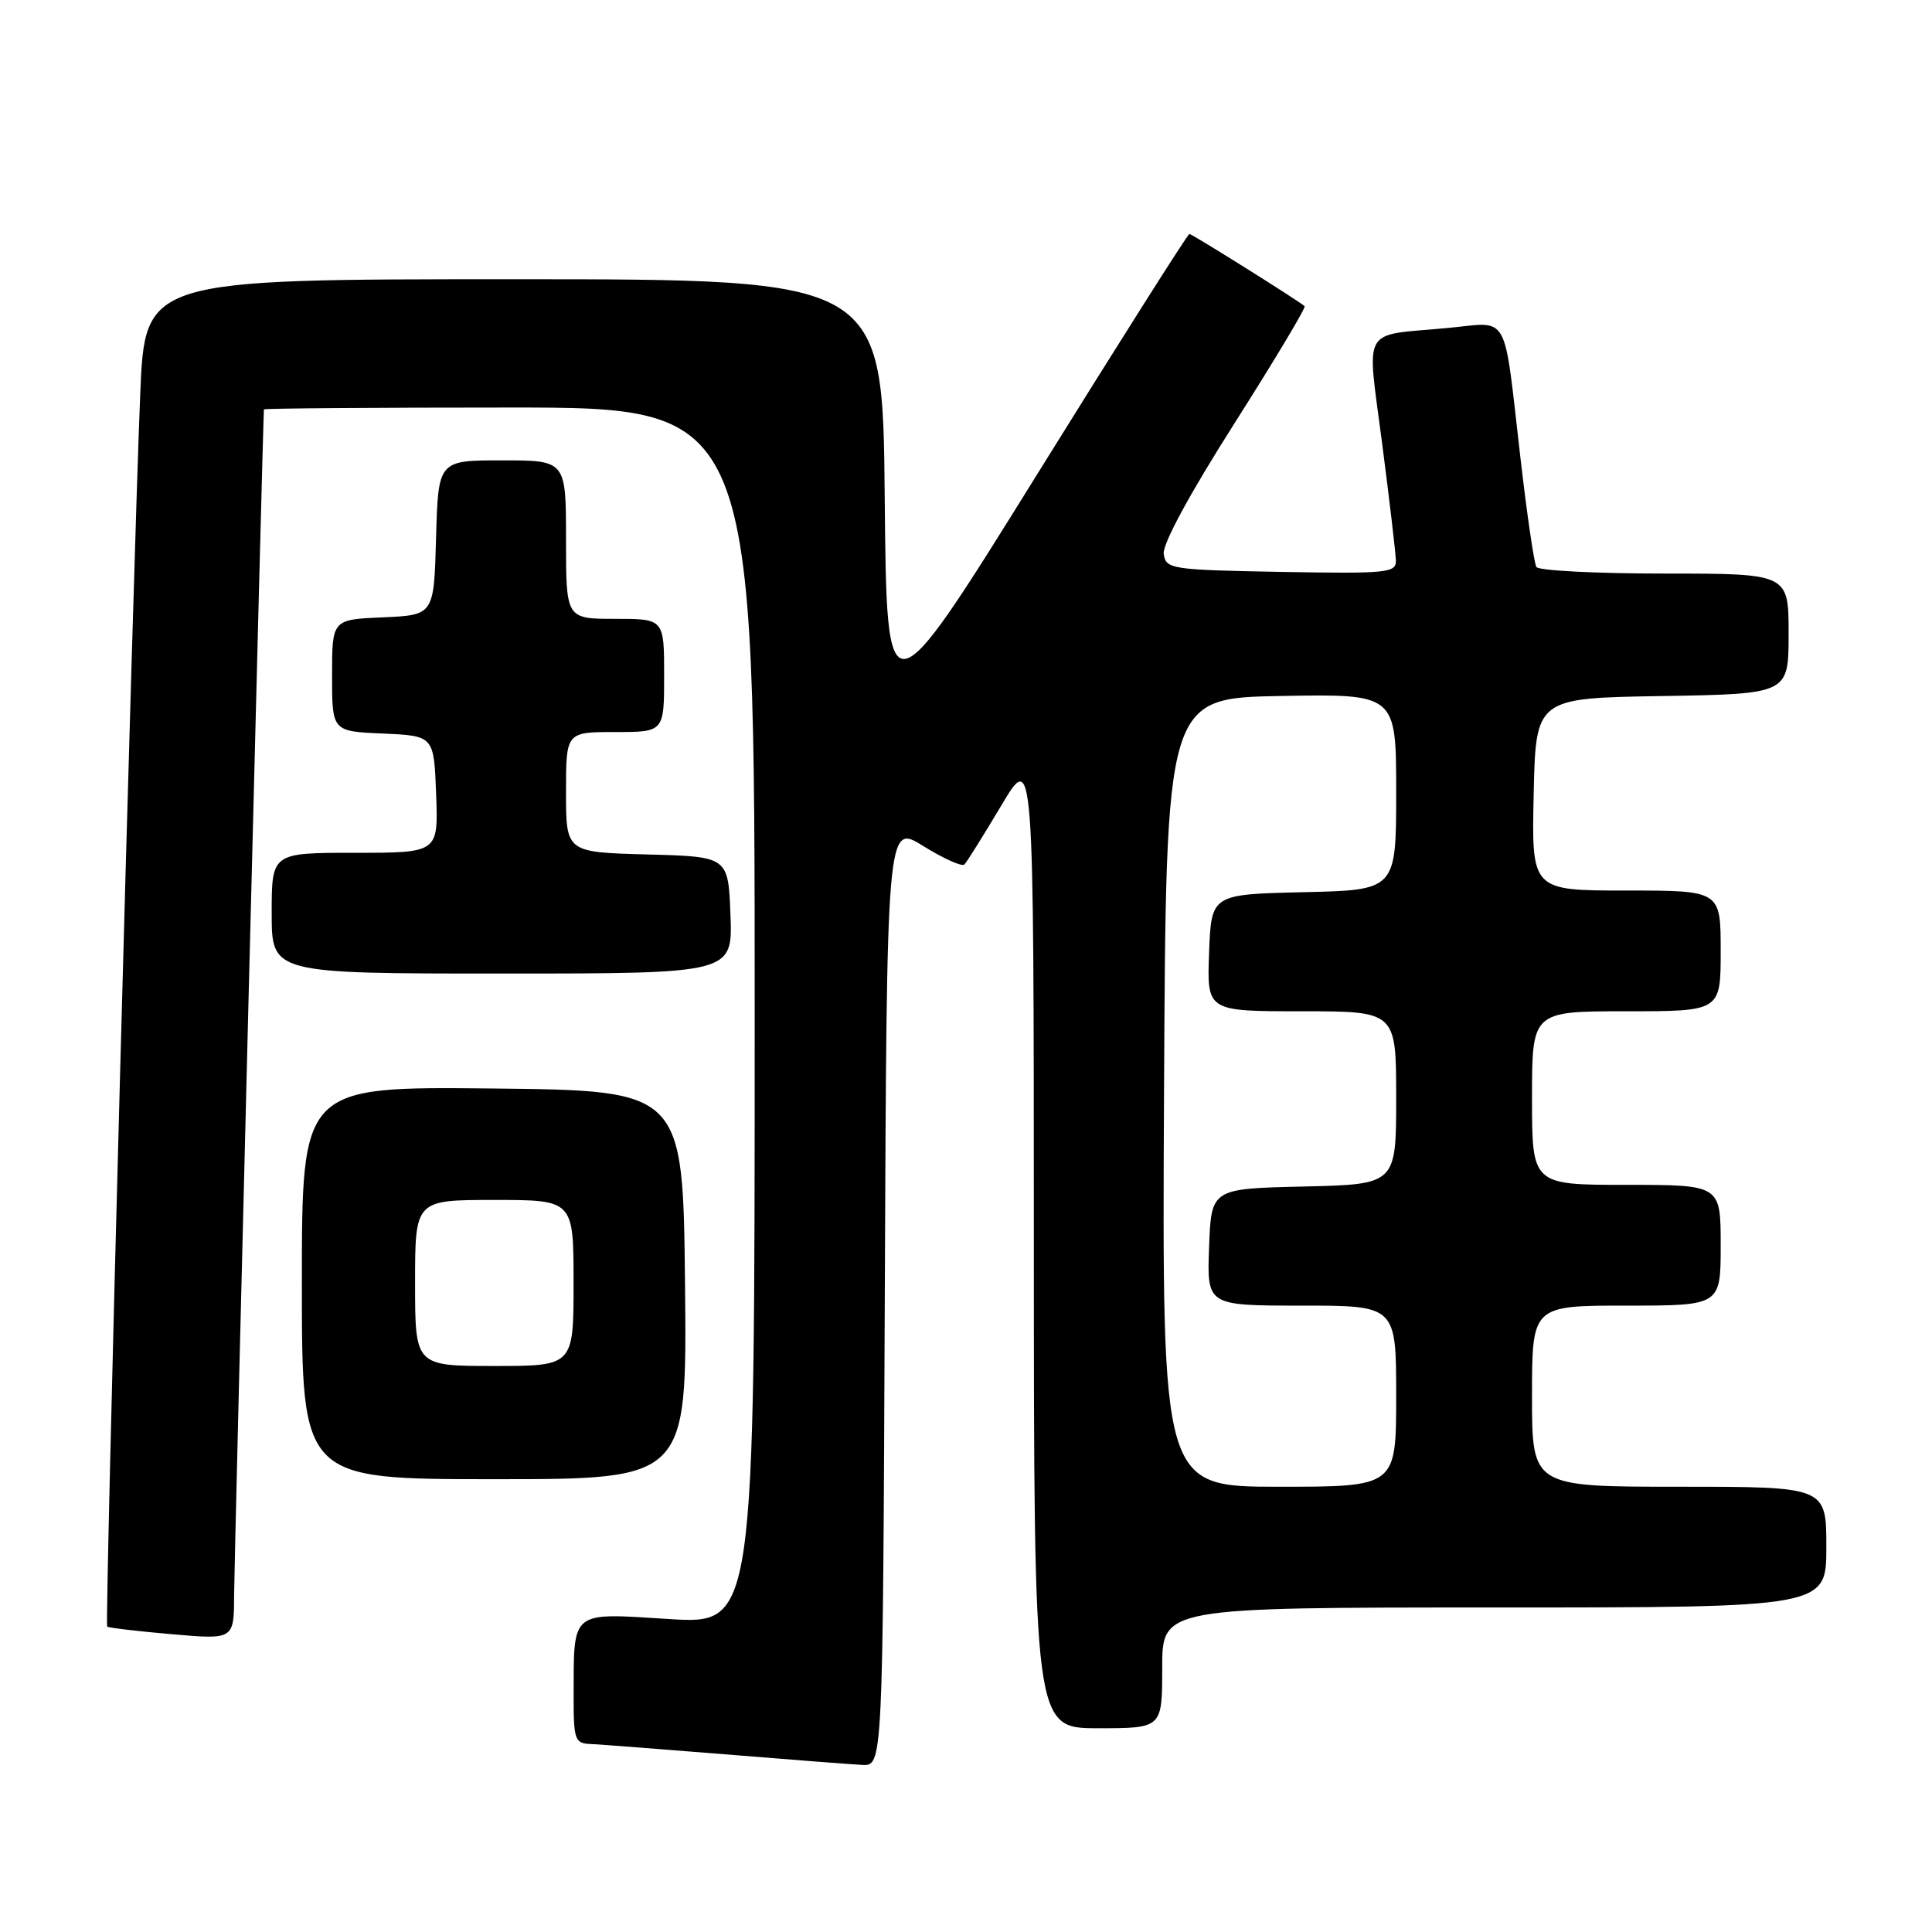 <?xml version="1.0" encoding="UTF-8" standalone="no"?>
<!DOCTYPE svg PUBLIC "-//W3C//DTD SVG 1.1//EN" "http://www.w3.org/Graphics/SVG/1.1/DTD/svg11.dtd" >
<svg xmlns="http://www.w3.org/2000/svg" xmlns:xlink="http://www.w3.org/1999/xlink" version="1.1" viewBox="0 0 256 256">
 <g >
 <path fill="currentColor"
d=" M 117.24 171.55 C 117.50 109.09 117.50 109.09 122.35 112.11 C 125.02 113.77 127.47 114.87 127.79 114.55 C 128.11 114.22 130.31 110.71 132.68 106.73 C 136.98 99.50 136.98 99.50 136.99 164.25 C 137.00 229.00 137.00 229.00 145.50 229.00 C 154.00 229.00 154.00 229.00 154.00 221.00 C 154.00 213.00 154.00 213.00 198.00 213.00 C 242.00 213.00 242.00 213.00 242.00 205.00 C 242.00 197.00 242.00 197.00 222.50 197.00 C 203.00 197.00 203.00 197.00 203.00 185.00 C 203.00 173.00 203.00 173.00 215.50 173.00 C 228.00 173.00 228.00 173.00 228.00 165.00 C 228.00 157.00 228.00 157.00 215.50 157.00 C 203.00 157.00 203.00 157.00 203.00 145.50 C 203.00 134.00 203.00 134.00 215.50 134.00 C 228.00 134.00 228.00 134.00 228.00 126.00 C 228.00 118.00 228.00 118.00 215.47 118.00 C 202.94 118.00 202.94 118.00 203.22 105.25 C 203.50 92.50 203.50 92.50 220.25 92.23 C 237.00 91.95 237.00 91.95 237.00 83.98 C 237.00 76.00 237.00 76.00 220.56 76.00 C 211.52 76.00 203.88 75.61 203.58 75.13 C 203.28 74.65 202.34 68.24 201.49 60.88 C 199.16 40.85 200.19 42.69 191.71 43.47 C 180.23 44.54 181.10 42.99 183.14 58.76 C 184.12 66.32 184.94 73.30 184.96 74.28 C 185.00 75.91 183.81 76.03 169.75 75.78 C 155.13 75.51 154.49 75.41 154.20 73.40 C 154.02 72.11 157.60 65.49 163.57 56.10 C 168.88 47.74 173.07 40.75 172.87 40.57 C 172.02 39.82 157.95 31.00 157.60 31.00 C 157.38 31.00 148.28 45.38 137.36 62.96 C 117.50 94.92 117.50 94.92 117.23 65.96 C 116.97 37.00 116.97 37.00 68.09 37.00 C 19.21 37.00 19.21 37.00 18.58 52.25 C 17.61 75.87 13.87 215.21 14.20 215.53 C 14.37 215.69 18.21 216.15 22.75 216.54 C 31.00 217.26 31.00 217.26 31.02 211.38 C 31.04 206.78 34.85 55.27 34.97 54.25 C 34.99 54.11 49.62 54.00 67.50 54.00 C 100.00 54.00 100.00 54.00 100.00 134.62 C 100.00 215.24 100.00 215.24 88.64 214.53 C 75.49 213.71 76.04 213.26 76.01 224.75 C 76.00 230.54 76.17 231.01 78.25 231.09 C 79.49 231.15 87.47 231.76 96.00 232.45 C 104.53 233.15 112.73 233.78 114.24 233.86 C 116.98 234.00 116.98 234.00 117.24 171.55 Z  M 90.77 170.25 C 90.50 144.50 90.50 144.50 65.25 144.23 C 40.00 143.97 40.00 143.97 40.00 169.98 C 40.00 196.00 40.00 196.00 65.52 196.00 C 91.03 196.00 91.03 196.00 90.77 170.25 Z  M 96.79 121.25 C 96.50 113.50 96.50 113.50 85.75 113.22 C 75.00 112.93 75.00 112.93 75.00 104.97 C 75.00 97.00 75.00 97.00 81.50 97.00 C 88.00 97.00 88.00 97.00 88.00 89.50 C 88.00 82.00 88.00 82.00 81.50 82.00 C 75.00 82.00 75.00 82.00 75.00 71.50 C 75.00 61.00 75.00 61.00 66.53 61.00 C 58.07 61.00 58.07 61.00 57.78 71.25 C 57.50 81.50 57.50 81.50 50.75 81.80 C 44.00 82.09 44.00 82.09 44.00 89.50 C 44.00 96.91 44.00 96.91 50.75 97.20 C 57.50 97.50 57.50 97.50 57.79 105.25 C 58.08 113.00 58.08 113.00 47.04 113.00 C 36.00 113.00 36.00 113.00 36.00 121.00 C 36.00 129.00 36.00 129.00 66.54 129.00 C 97.08 129.00 97.08 129.00 96.79 121.25 Z  M 154.24 144.75 C 154.50 92.50 154.50 92.50 169.75 92.22 C 185.00 91.95 185.00 91.95 185.00 104.94 C 185.00 117.94 185.00 117.94 172.75 118.22 C 160.50 118.50 160.50 118.50 160.21 126.25 C 159.92 134.00 159.92 134.00 172.46 134.00 C 185.00 134.00 185.00 134.00 185.00 145.47 C 185.00 156.94 185.00 156.94 172.75 157.22 C 160.50 157.50 160.50 157.50 160.21 165.25 C 159.92 173.00 159.92 173.00 172.46 173.00 C 185.00 173.00 185.00 173.00 185.00 185.00 C 185.00 197.00 185.00 197.00 169.49 197.00 C 153.98 197.00 153.98 197.00 154.24 144.75 Z  M 55.00 170.00 C 55.00 159.00 55.00 159.00 65.50 159.00 C 76.00 159.00 76.00 159.00 76.00 170.00 C 76.00 181.00 76.00 181.00 65.50 181.00 C 55.00 181.00 55.00 181.00 55.00 170.00 Z "/>
</g>
</svg>